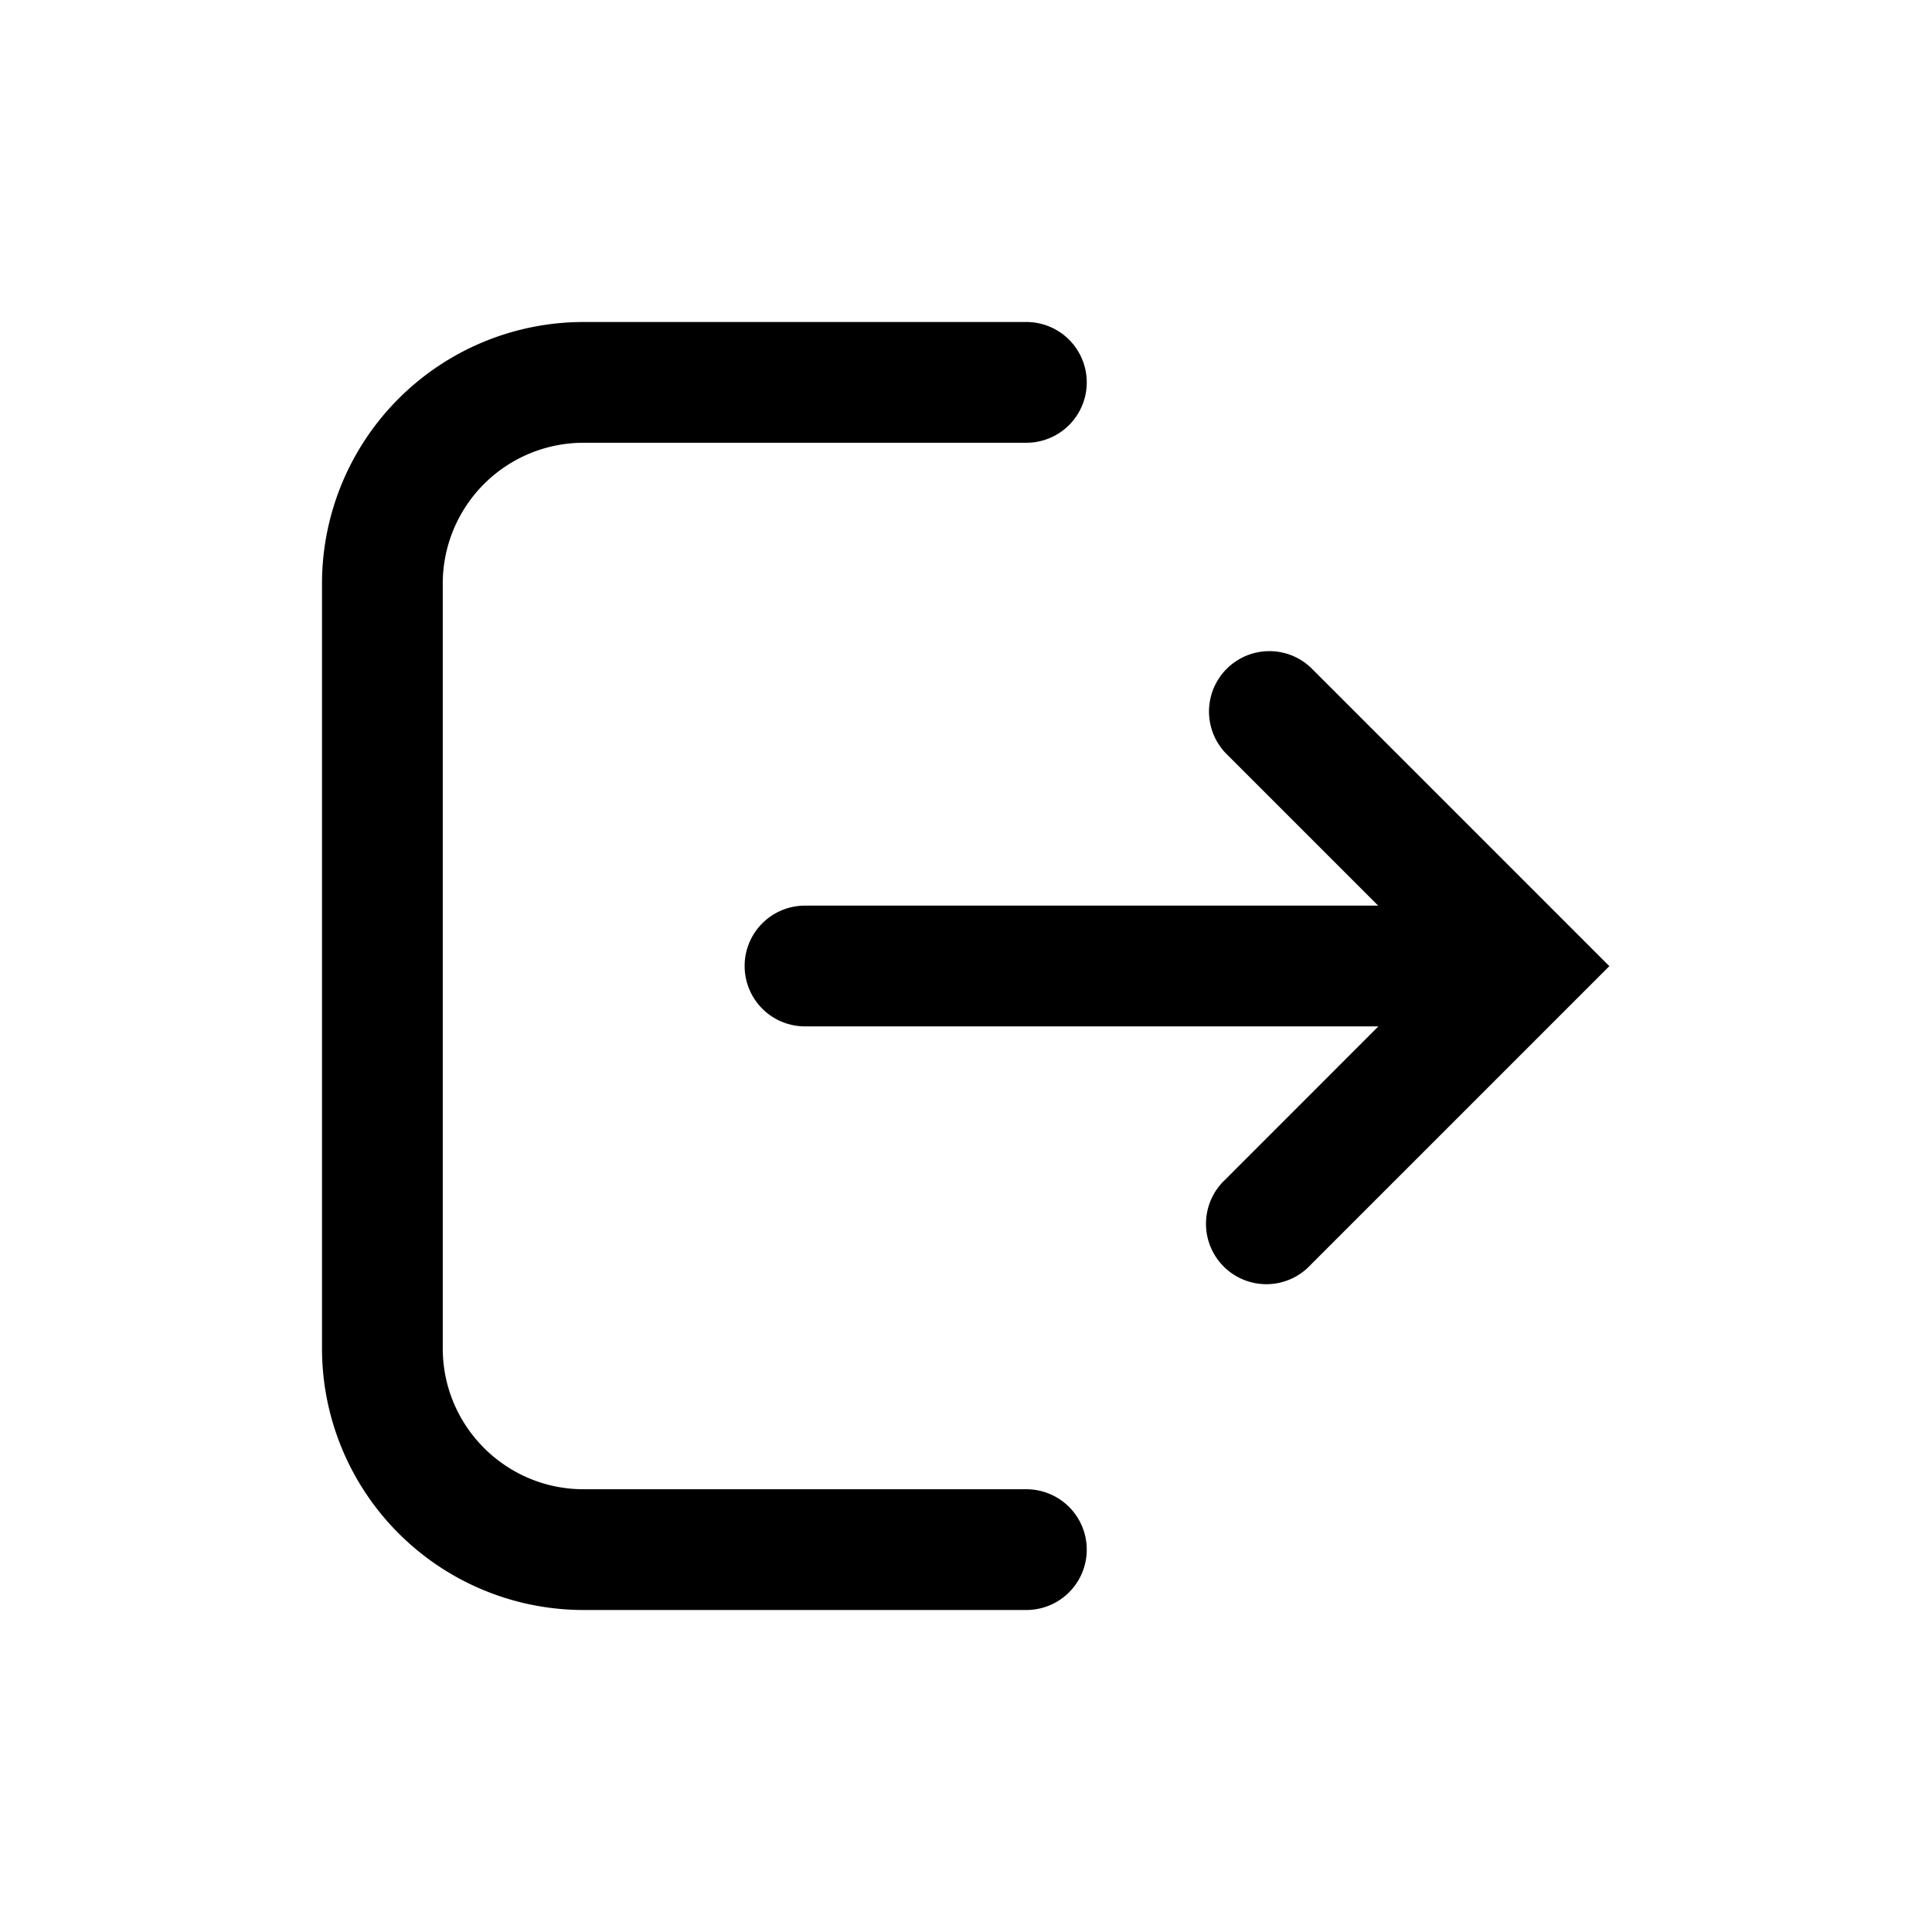 <svg xmlns="http://www.w3.org/2000/svg" width="24" height="24" viewBox="0 0 24 24"><path fill="currentColor" fill-rule="evenodd" d="M4 7.25A3.25 3.25 0 017.25 4h5.5a.75.75 0 010 1.5h-5.5A1.75 1.75 0 005.5 7.25v9.5c0 .966.784 1.75 1.75 1.75h5.5a.75.75 0 010 1.5h-5.5A3.25 3.25 0 014 16.75zM9.25 12a.75.75 0 01.75-.75h7.12l-1.9-1.9a.75.75 0 011.06-1.06l3.182 3.182.53.53-.53.53-3.182 3.182a.75.75 0 11-1.06-1.06l1.903-1.904H10a.75.75 0 01-.75-.75" clip-rule="evenodd"/></svg>